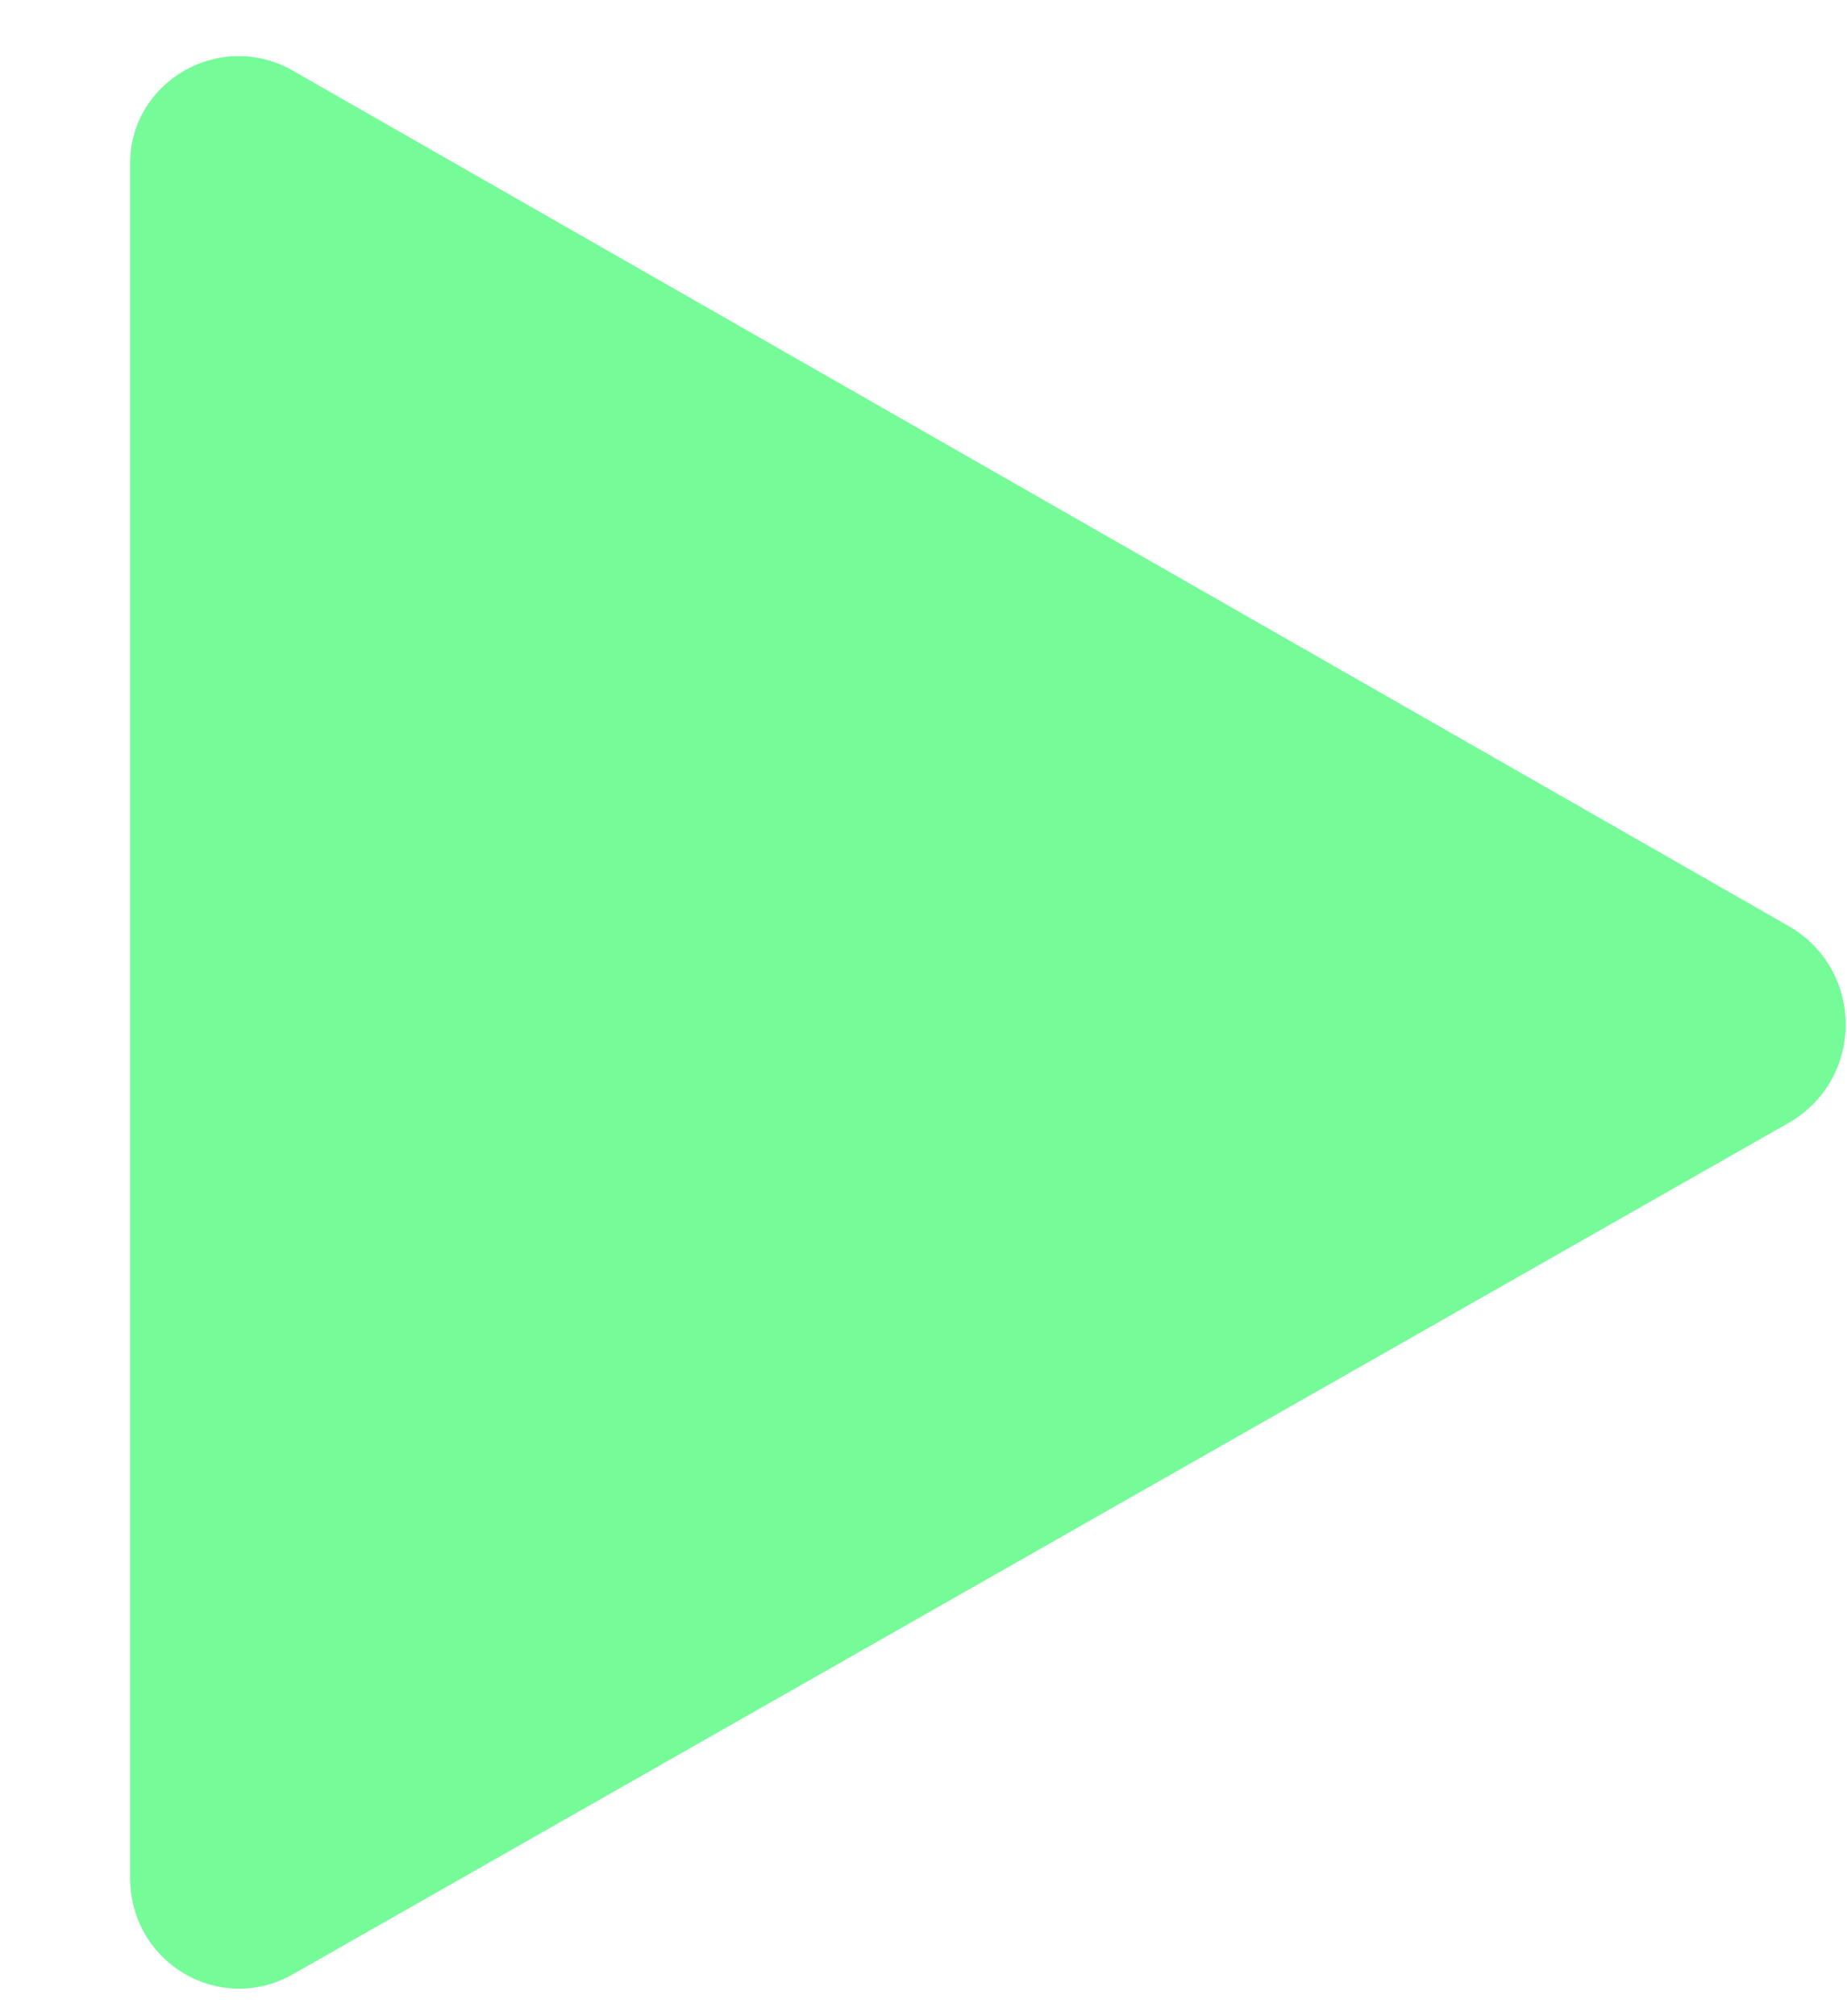 <svg width="11" height="12" viewBox="0 0 11 12" fill="none" xmlns="http://www.w3.org/2000/svg">
<path d="M10.667 5.52L1.738 0.417C1.304 0.176 0.775 0.489 0.775 0.971V2.896V9.034V11.176C0.775 11.681 1.304 11.994 1.738 11.754L10.667 6.675C11.101 6.41 11.101 5.785 10.667 5.52Z" fill="#54FA80" fill-opacity="0.8"/>
</svg>

